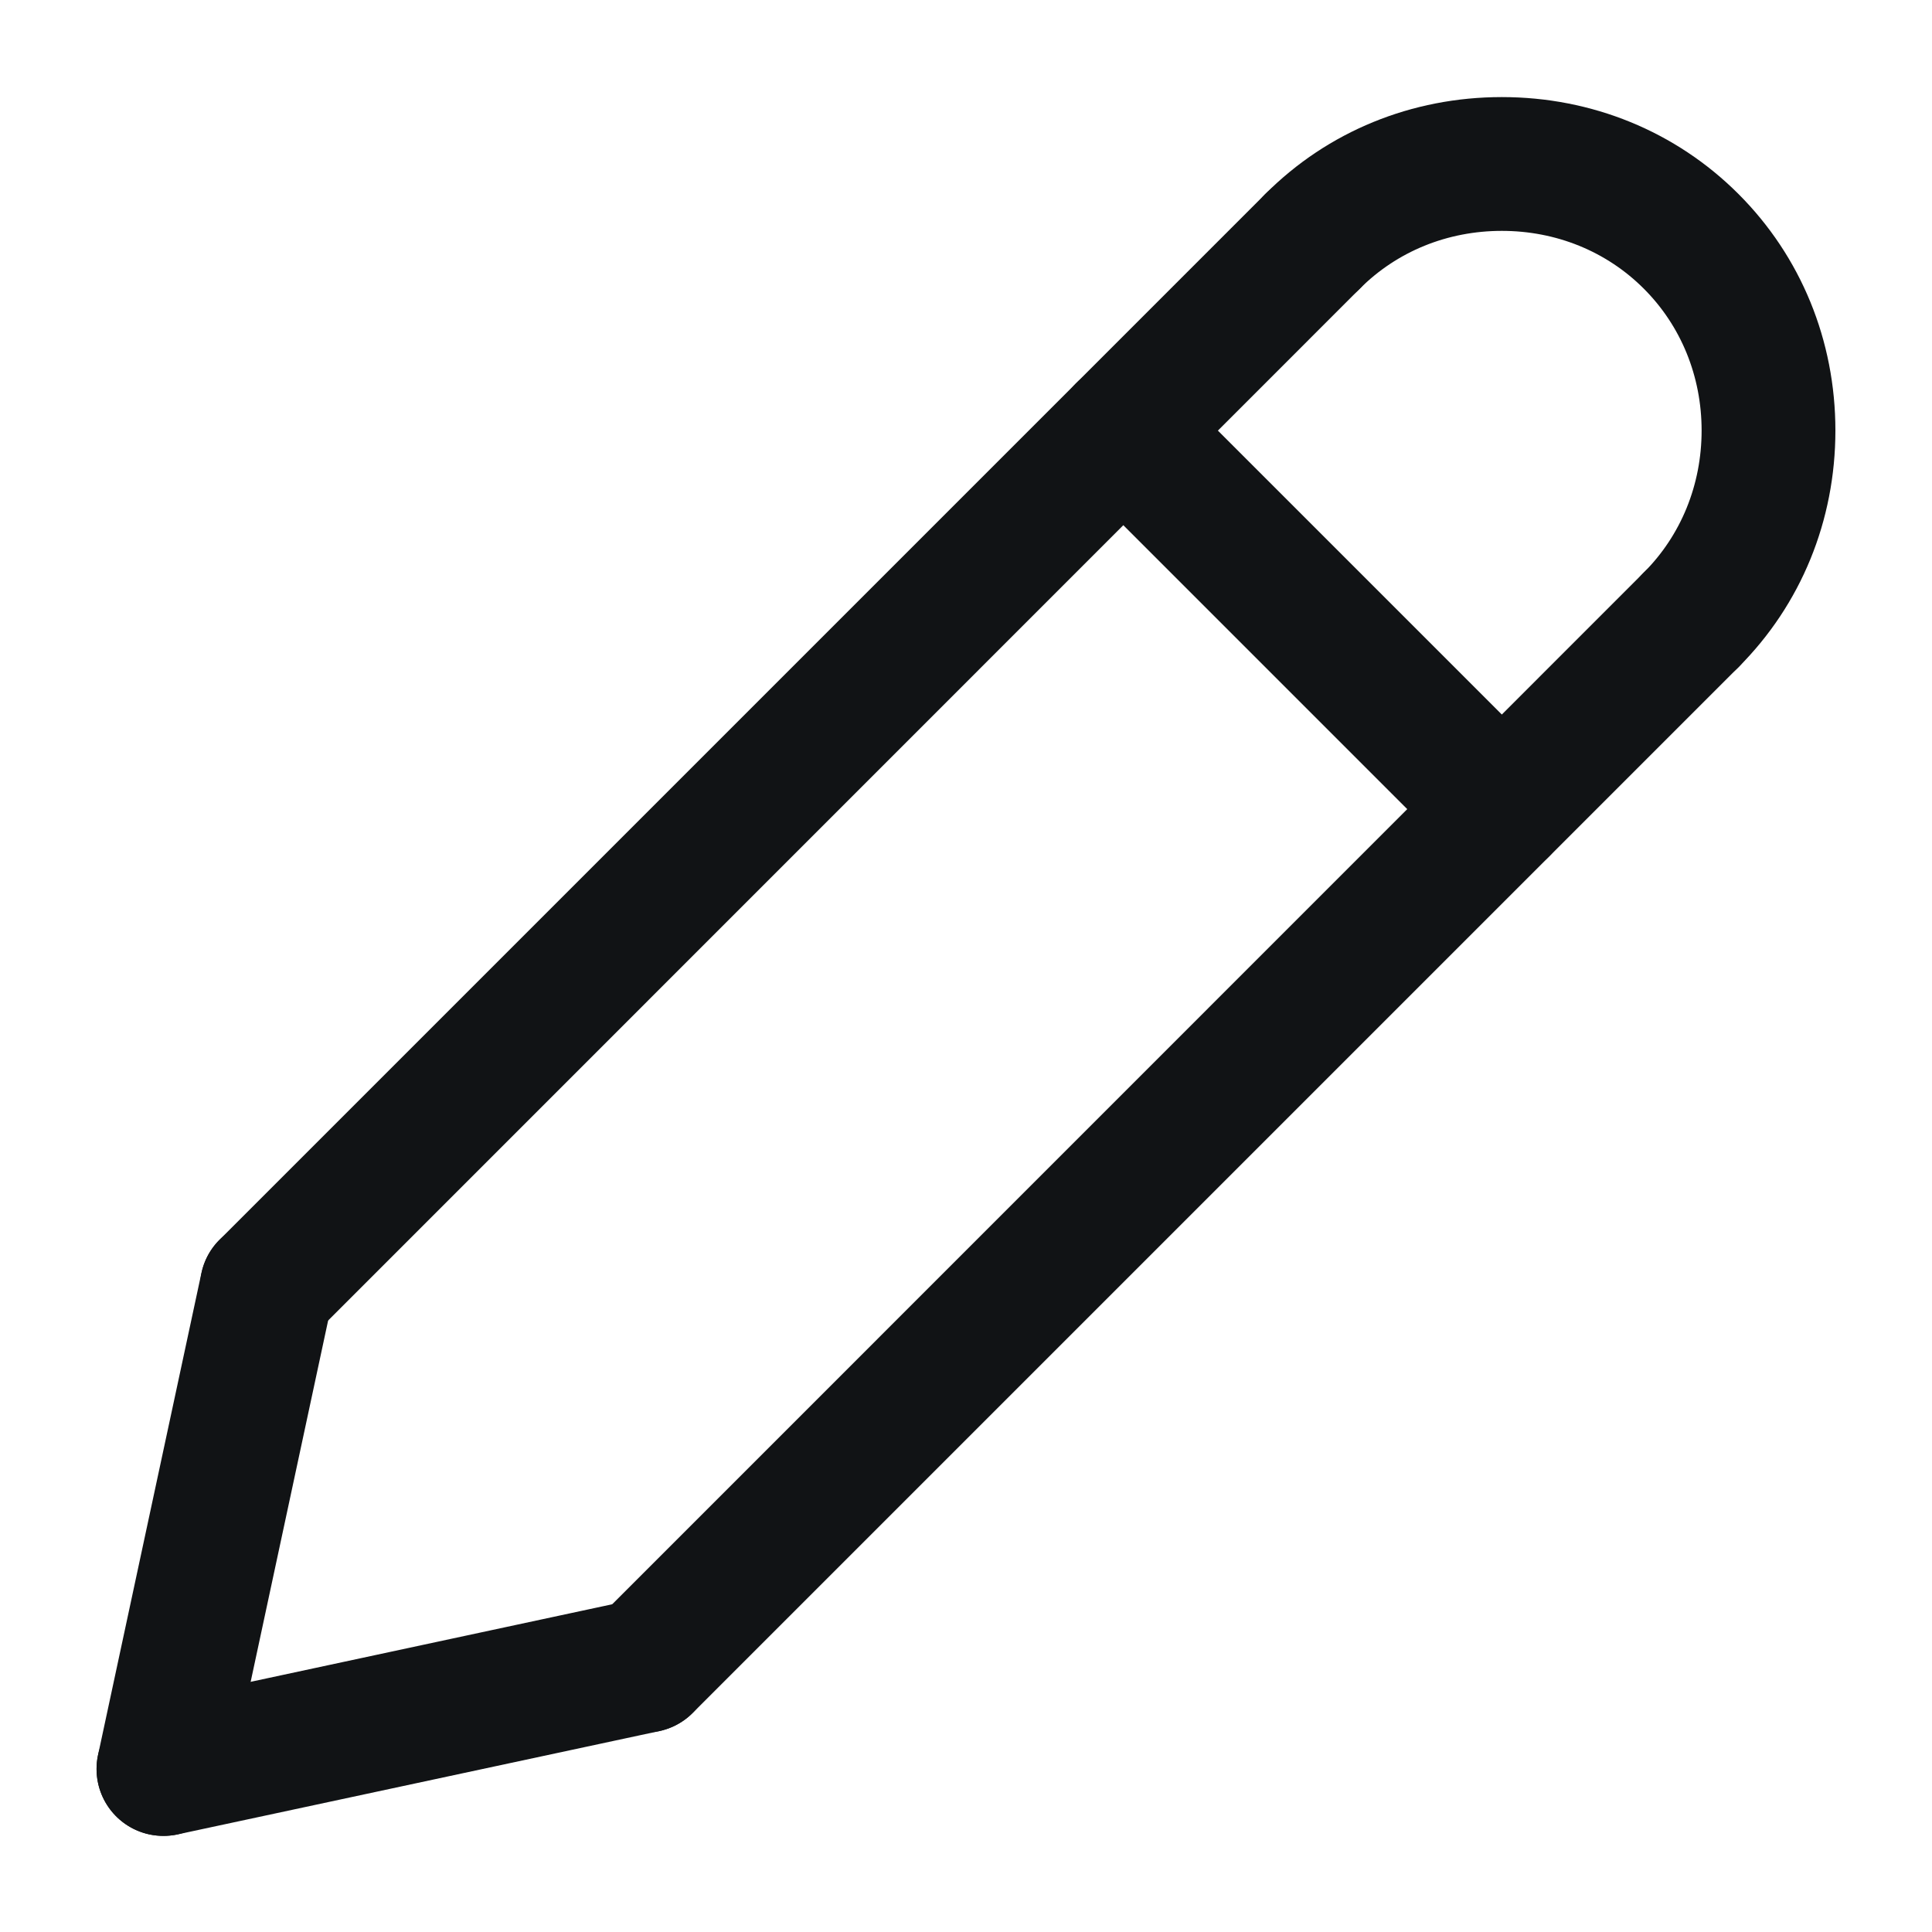 <svg width="12" height="12" viewBox="0 0 12 12" fill="none" xmlns="http://www.w3.org/2000/svg">
<g clip-path="url(#clip0_7146_45610)">
<path d="M1.016 11.403C0.987 11.403 0.957 11.4 0.928 11.394C0.704 11.346 0.561 11.125 0.609 10.9L1.251 7.907C1.299 7.683 1.521 7.54 1.745 7.588C1.969 7.636 2.112 7.857 2.064 8.081L1.422 11.075C1.38 11.27 1.208 11.403 1.016 11.403Z" fill="#111315"/>
<path d="M4.009 10.761C3.902 10.761 3.796 10.72 3.715 10.639C3.553 10.477 3.553 10.214 3.715 10.052L10.21 3.556C10.373 3.394 10.636 3.394 10.798 3.556C10.96 3.719 10.96 3.982 10.798 4.144L4.303 10.639C4.222 10.72 4.115 10.761 4.009 10.761Z" fill="#111315"/>
<path d="M1.015 11.403C0.823 11.403 0.651 11.27 0.609 11.075C0.561 10.85 0.704 10.629 0.928 10.581L3.921 9.939C4.146 9.891 4.367 10.034 4.415 10.258C4.463 10.482 4.32 10.703 4.096 10.752L1.102 11.394C1.073 11.4 1.044 11.403 1.015 11.403Z" fill="#111315"/>
<path d="M9.328 5.441C9.222 5.441 9.115 5.401 9.034 5.319L6.683 2.968C6.521 2.806 6.521 2.543 6.683 2.381C6.845 2.218 7.109 2.218 7.271 2.381L9.622 4.732C9.784 4.894 9.784 5.157 9.622 5.319C9.541 5.401 9.435 5.441 9.328 5.441Z" fill="#111315"/>
<path d="M10.504 4.266C10.398 4.266 10.291 4.225 10.21 4.144C10.048 3.982 10.048 3.718 10.21 3.556C10.441 3.325 10.569 3.011 10.569 2.674C10.569 2.337 10.441 2.024 10.21 1.793C9.978 1.561 9.665 1.434 9.328 1.434C8.991 1.434 8.678 1.561 8.446 1.793C8.284 1.955 8.021 1.955 7.859 1.793C7.696 1.63 7.696 1.367 7.859 1.205C8.247 0.816 8.769 0.603 9.328 0.603C9.887 0.603 10.409 0.816 10.798 1.205C11.186 1.593 11.4 2.115 11.4 2.674C11.4 3.234 11.186 3.756 10.798 4.144C10.717 4.225 10.61 4.266 10.504 4.266Z" fill="#111315"/>
<path d="M1.658 8.41C1.551 8.41 1.445 8.369 1.364 8.288C1.202 8.126 1.202 7.862 1.364 7.7L7.859 1.205C8.021 1.042 8.285 1.042 8.447 1.205C8.609 1.367 8.609 1.63 8.447 1.792L1.952 8.288C1.871 8.369 1.764 8.41 1.658 8.41Z" fill="#111315"/>
</g>
<defs>
<clipPath id="clip0_7146_45610">
<rect width="12" height="12" fill="white"/>
</clipPath>
</defs>
</svg>
